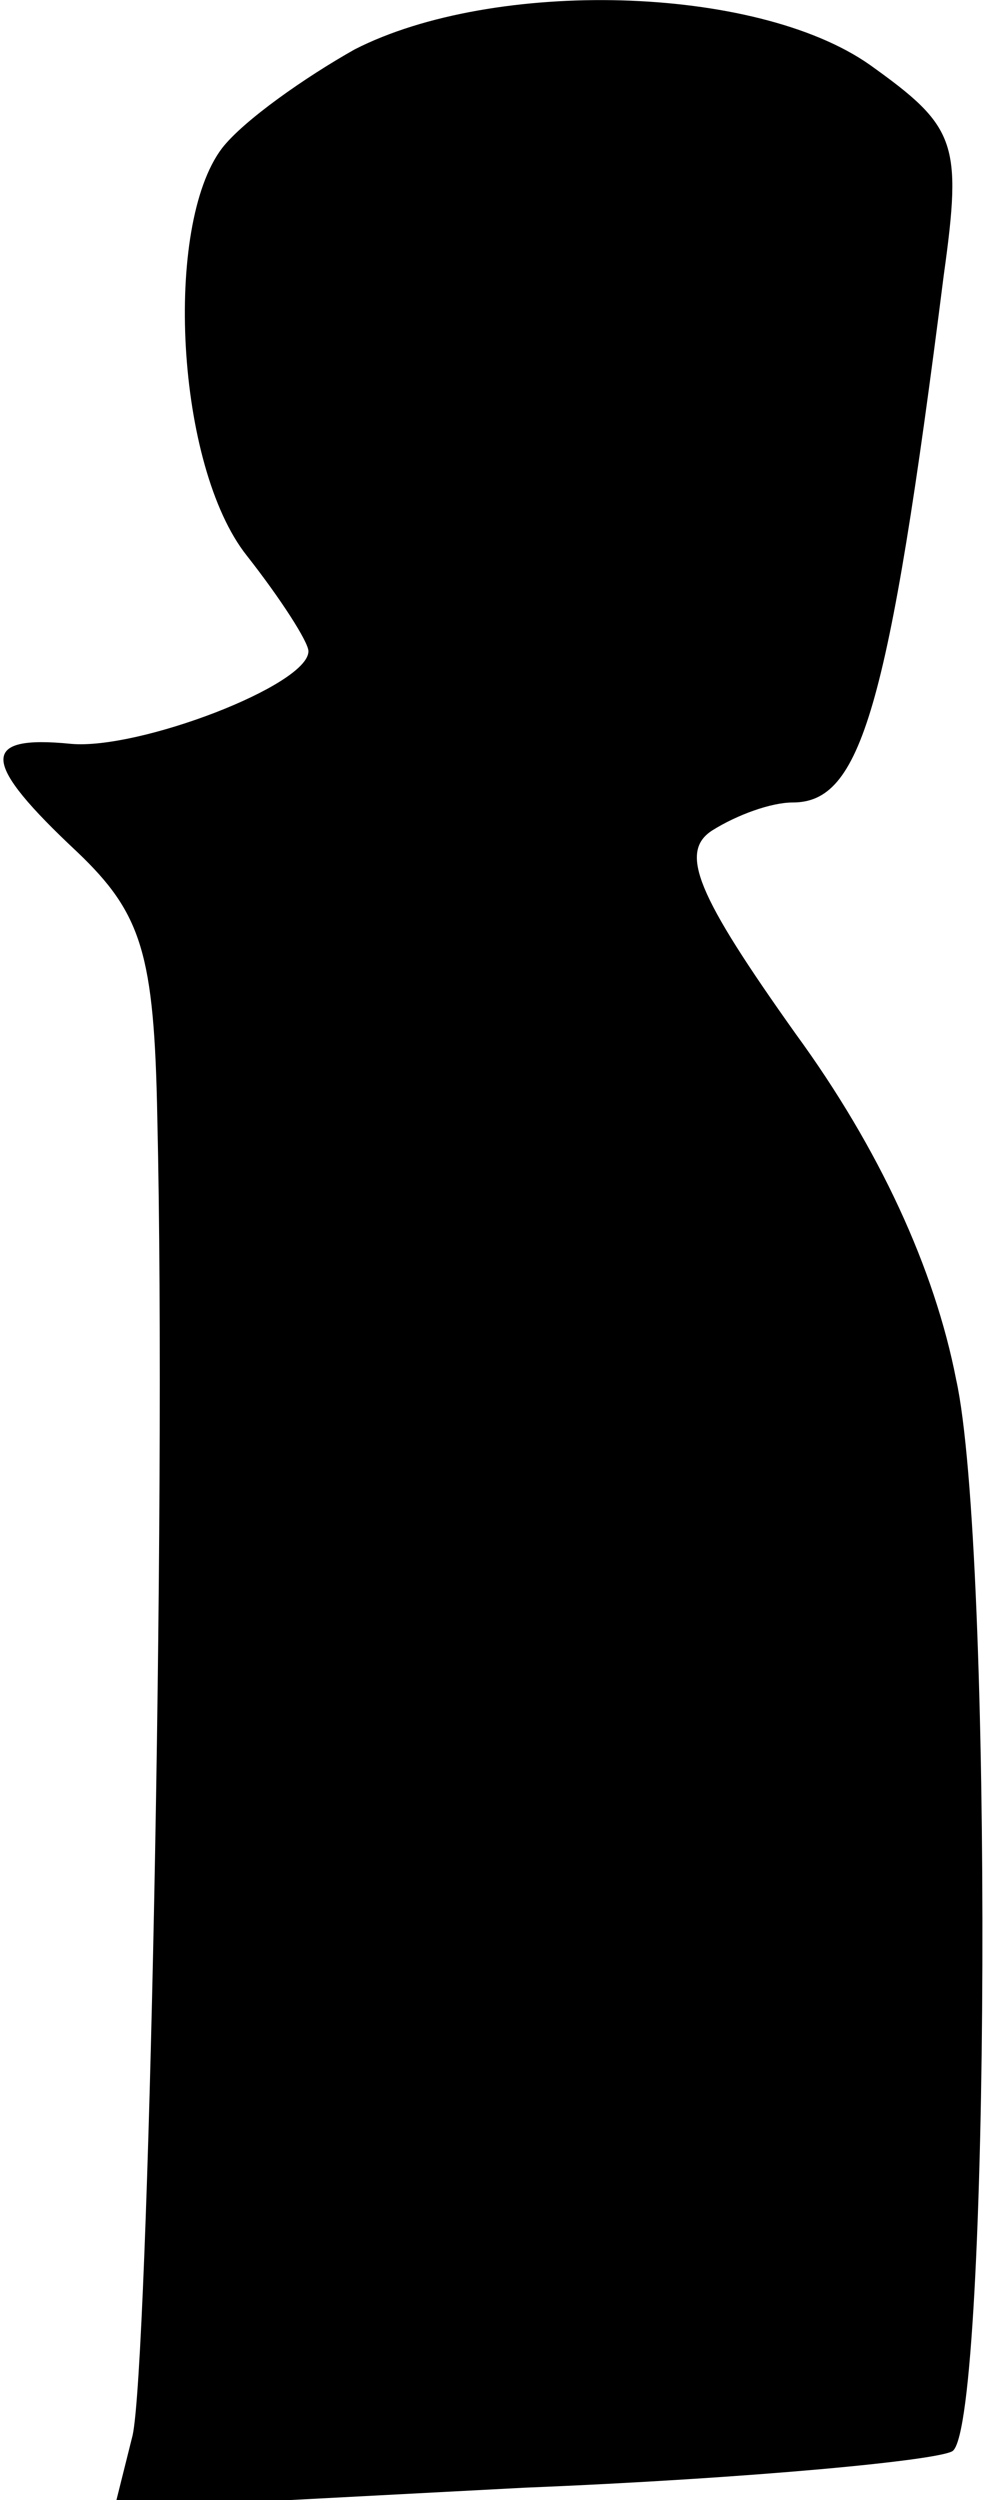 <?xml version="1.0" standalone="no"?>
<!DOCTYPE svg PUBLIC "-//W3C//DTD SVG 20010904//EN"
 "http://www.w3.org/TR/2001/REC-SVG-20010904/DTD/svg10.dtd">
<svg version="1.0" xmlns="http://www.w3.org/2000/svg"
 width="32pt" height="81pt" viewBox="0 0 32 81"
 preserveAspectRatio="xMidYMid meet">
<g transform="translate(0,81) scale(0.1,-0.1)"
fill="#000000" stroke="none">
<path fill="#000000" stroke="none" d="M115 794 c-16 -9 -36 -23 -43 -32 -19
-25 -15 -103 8 -132 11 -14 20 -28 20 -31 0 -11 -55 -32 -77 -30 -30 3 -29 -6
2 -35 21 -20 25 -33 26 -86 3 -129 -3 -404 -8 -427 l-6 -24 133 7 c74 3 136 9
139 12 12 11 13 293 1 347 -7 36 -25 75 -52 112 -32 45 -38 59 -27 66 8 5 19
9 26 9 22 0 31 29 49 171 6 43 4 48 -24 68 -37 26 -122 28 -167 5z"/>
</g>
</svg>
